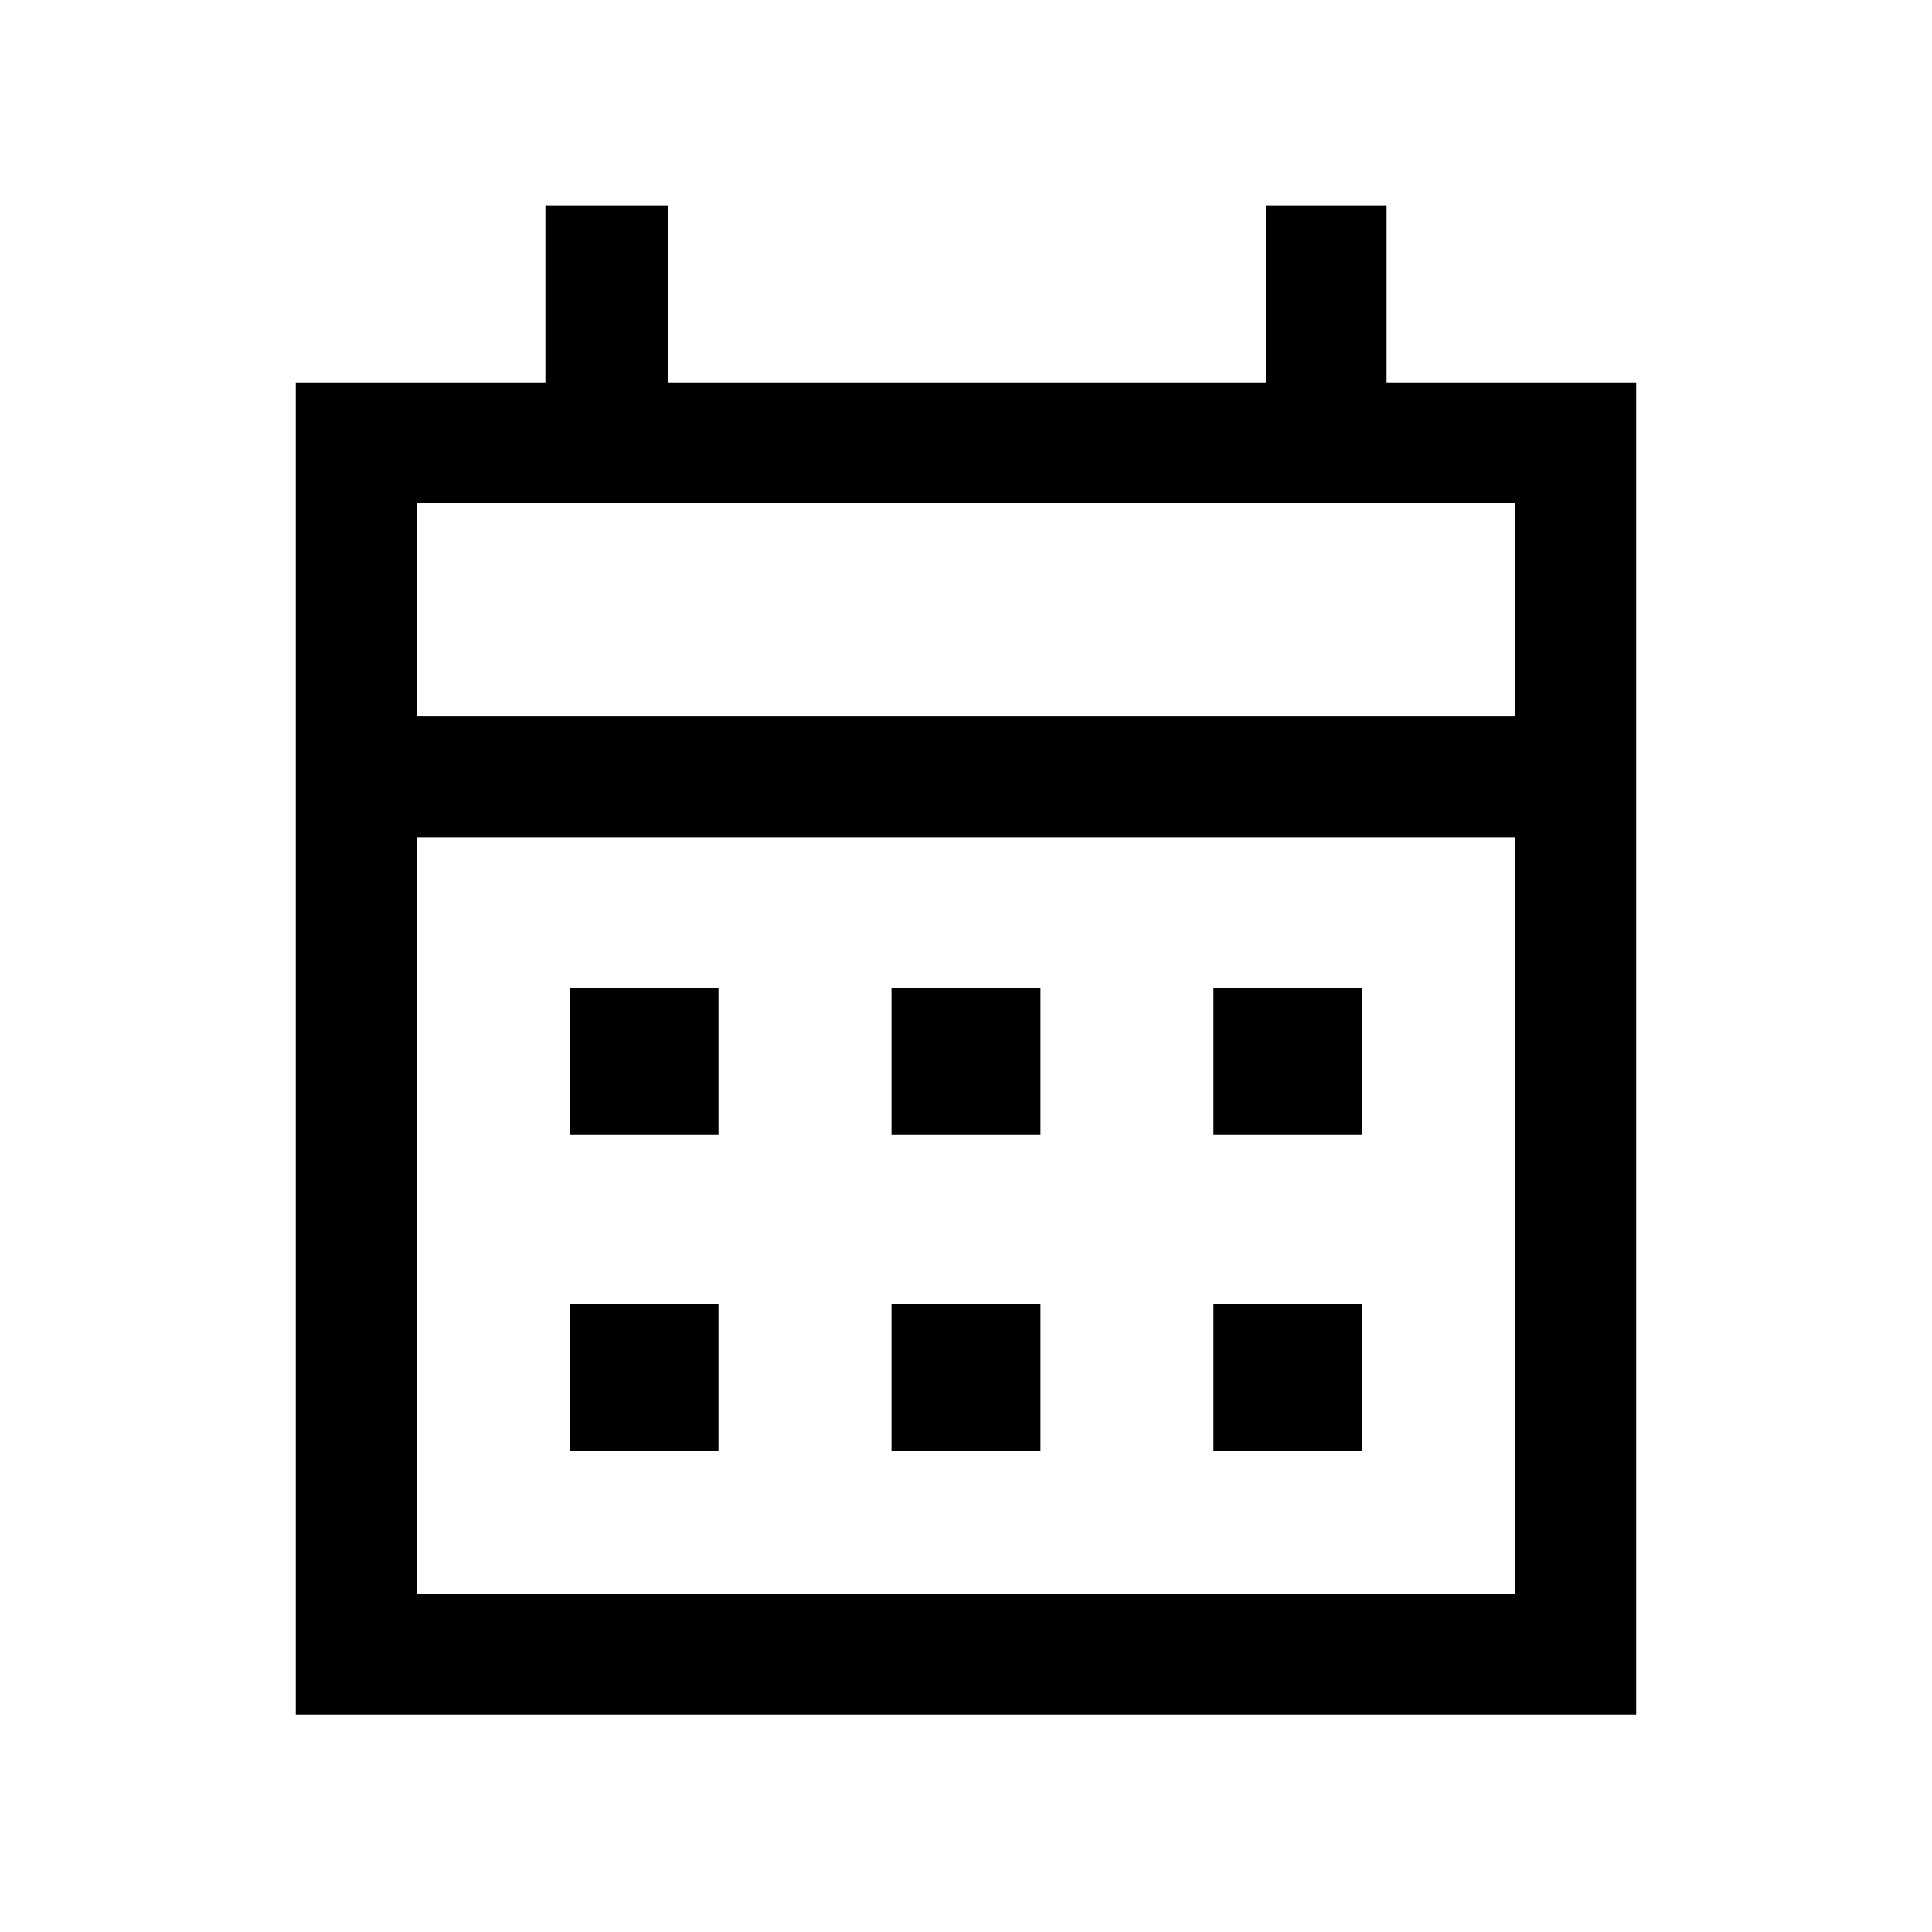 <svg xmlns="http://www.w3.org/2000/svg" height="20" width="20"><path d="M9.229 11.75V10.229H10.771V11.75ZM5.896 11.75V10.229H7.438V11.75ZM12.562 11.75V10.229H14.104V11.75ZM9.229 15.021V13.5H10.771V15.021ZM5.896 15.021V13.5H7.438V15.021ZM12.562 15.021V13.5H14.104V15.021ZM3.062 17.75V3.958H5.646V2.125H6.917V3.958H13.104V2.125H14.354V3.958H16.938V17.75ZM4.312 16.5H15.688V8.667H4.312ZM4.312 7.417H15.688V5.208H4.312ZM4.312 7.417V5.208V7.417Z"/></svg>